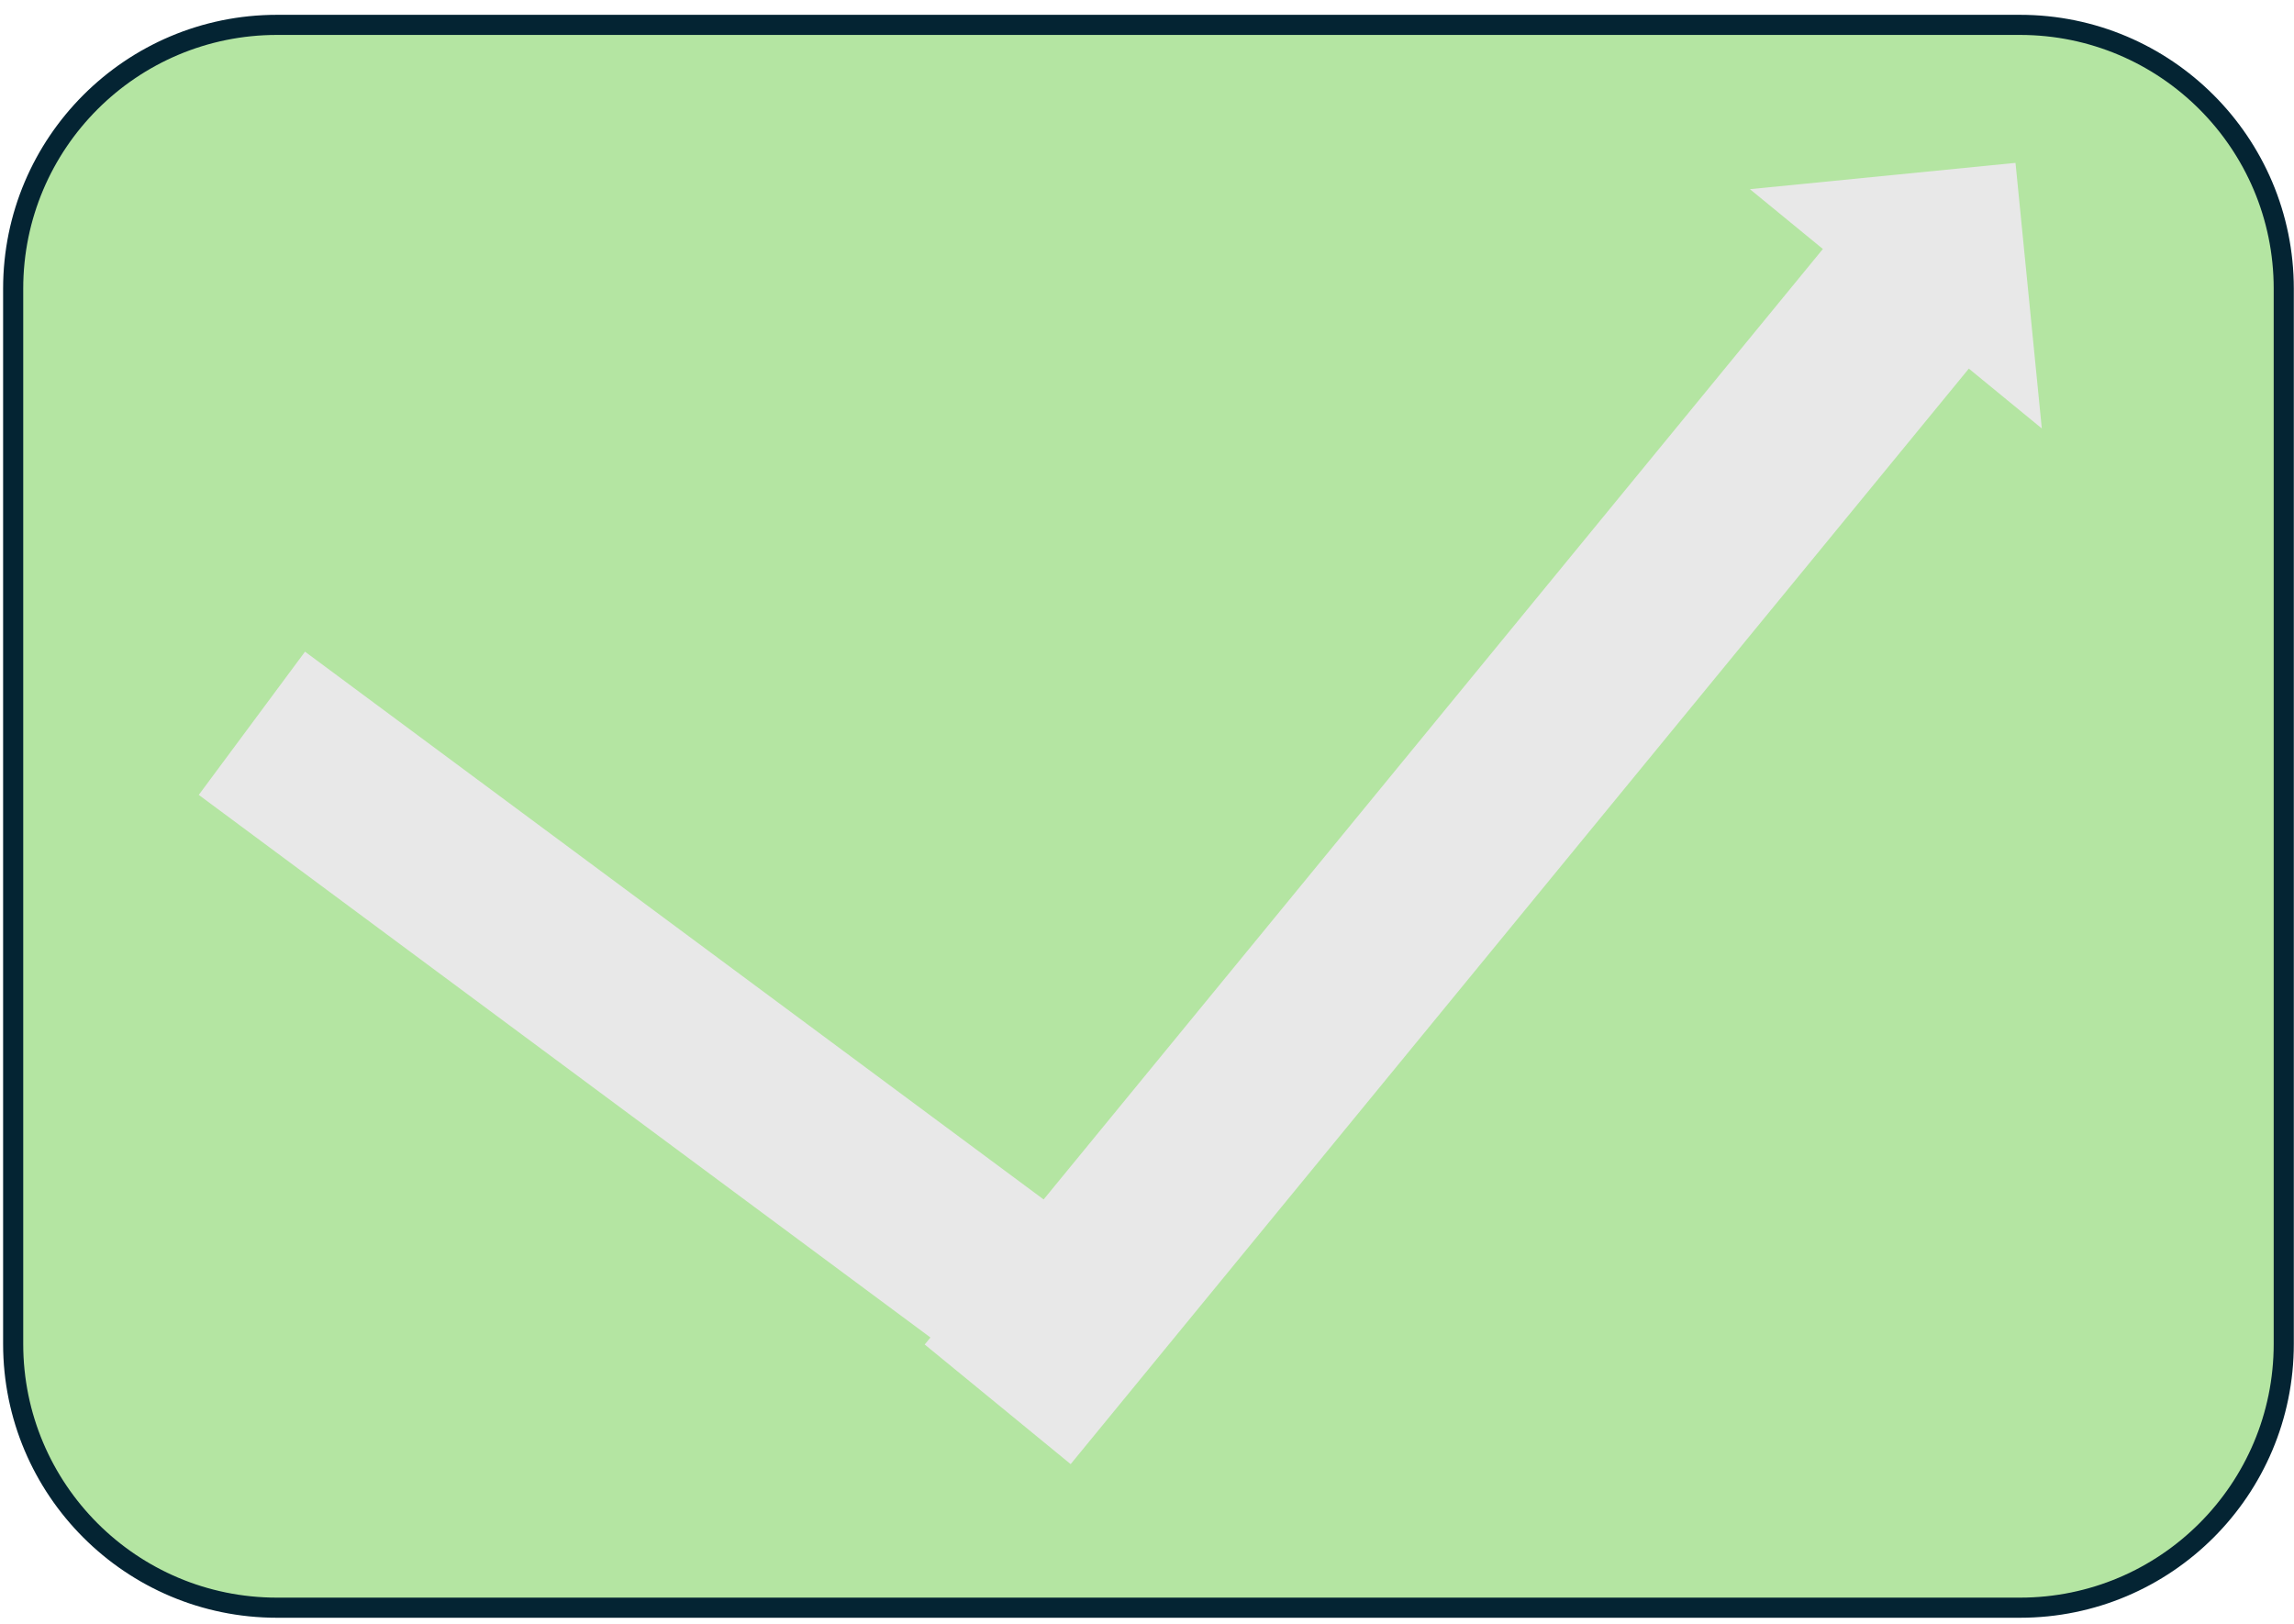 <svg width="784" height="555" xmlns="http://www.w3.org/2000/svg" xmlns:xlink="http://www.w3.org/1999/xlink" xml:space="preserve" overflow="hidden"><g transform="translate(-948 -870)"><g><path d="M952.5 968.669C952.5 918.87 992.87 878.5 1042.67 878.5L1638.33 878.5C1688.13 878.5 1728.5 918.87 1728.5 968.669L1728.5 1329.33C1728.5 1379.13 1688.13 1419.5 1638.33 1419.5L1042.67 1419.5C992.87 1419.5 952.5 1379.13 952.5 1329.33Z" stroke="#042433" stroke-width="6.875" stroke-linecap="butt" stroke-linejoin="miter" stroke-miterlimit="8" stroke-opacity="1" fill="#B4E5A2" fill-rule="evenodd" fill-opacity="1"/><path d="M1052.24 1092.74 1339.99 1306.16 1303.69 1355.11 1015.93 1141.69Z" fill="#E8E8E8" fill-rule="nonzero" fill-opacity="1"/><path d="M1264.03 1329.54 1570.99 955.1 1546.05 934.654 1636.82 925.666 1645.81 1016.44 1620.87 995.991 1313.91 1370.43Z" fill="#E8E8E8" fill-rule="evenodd" fill-opacity="1"/></g></g></svg>